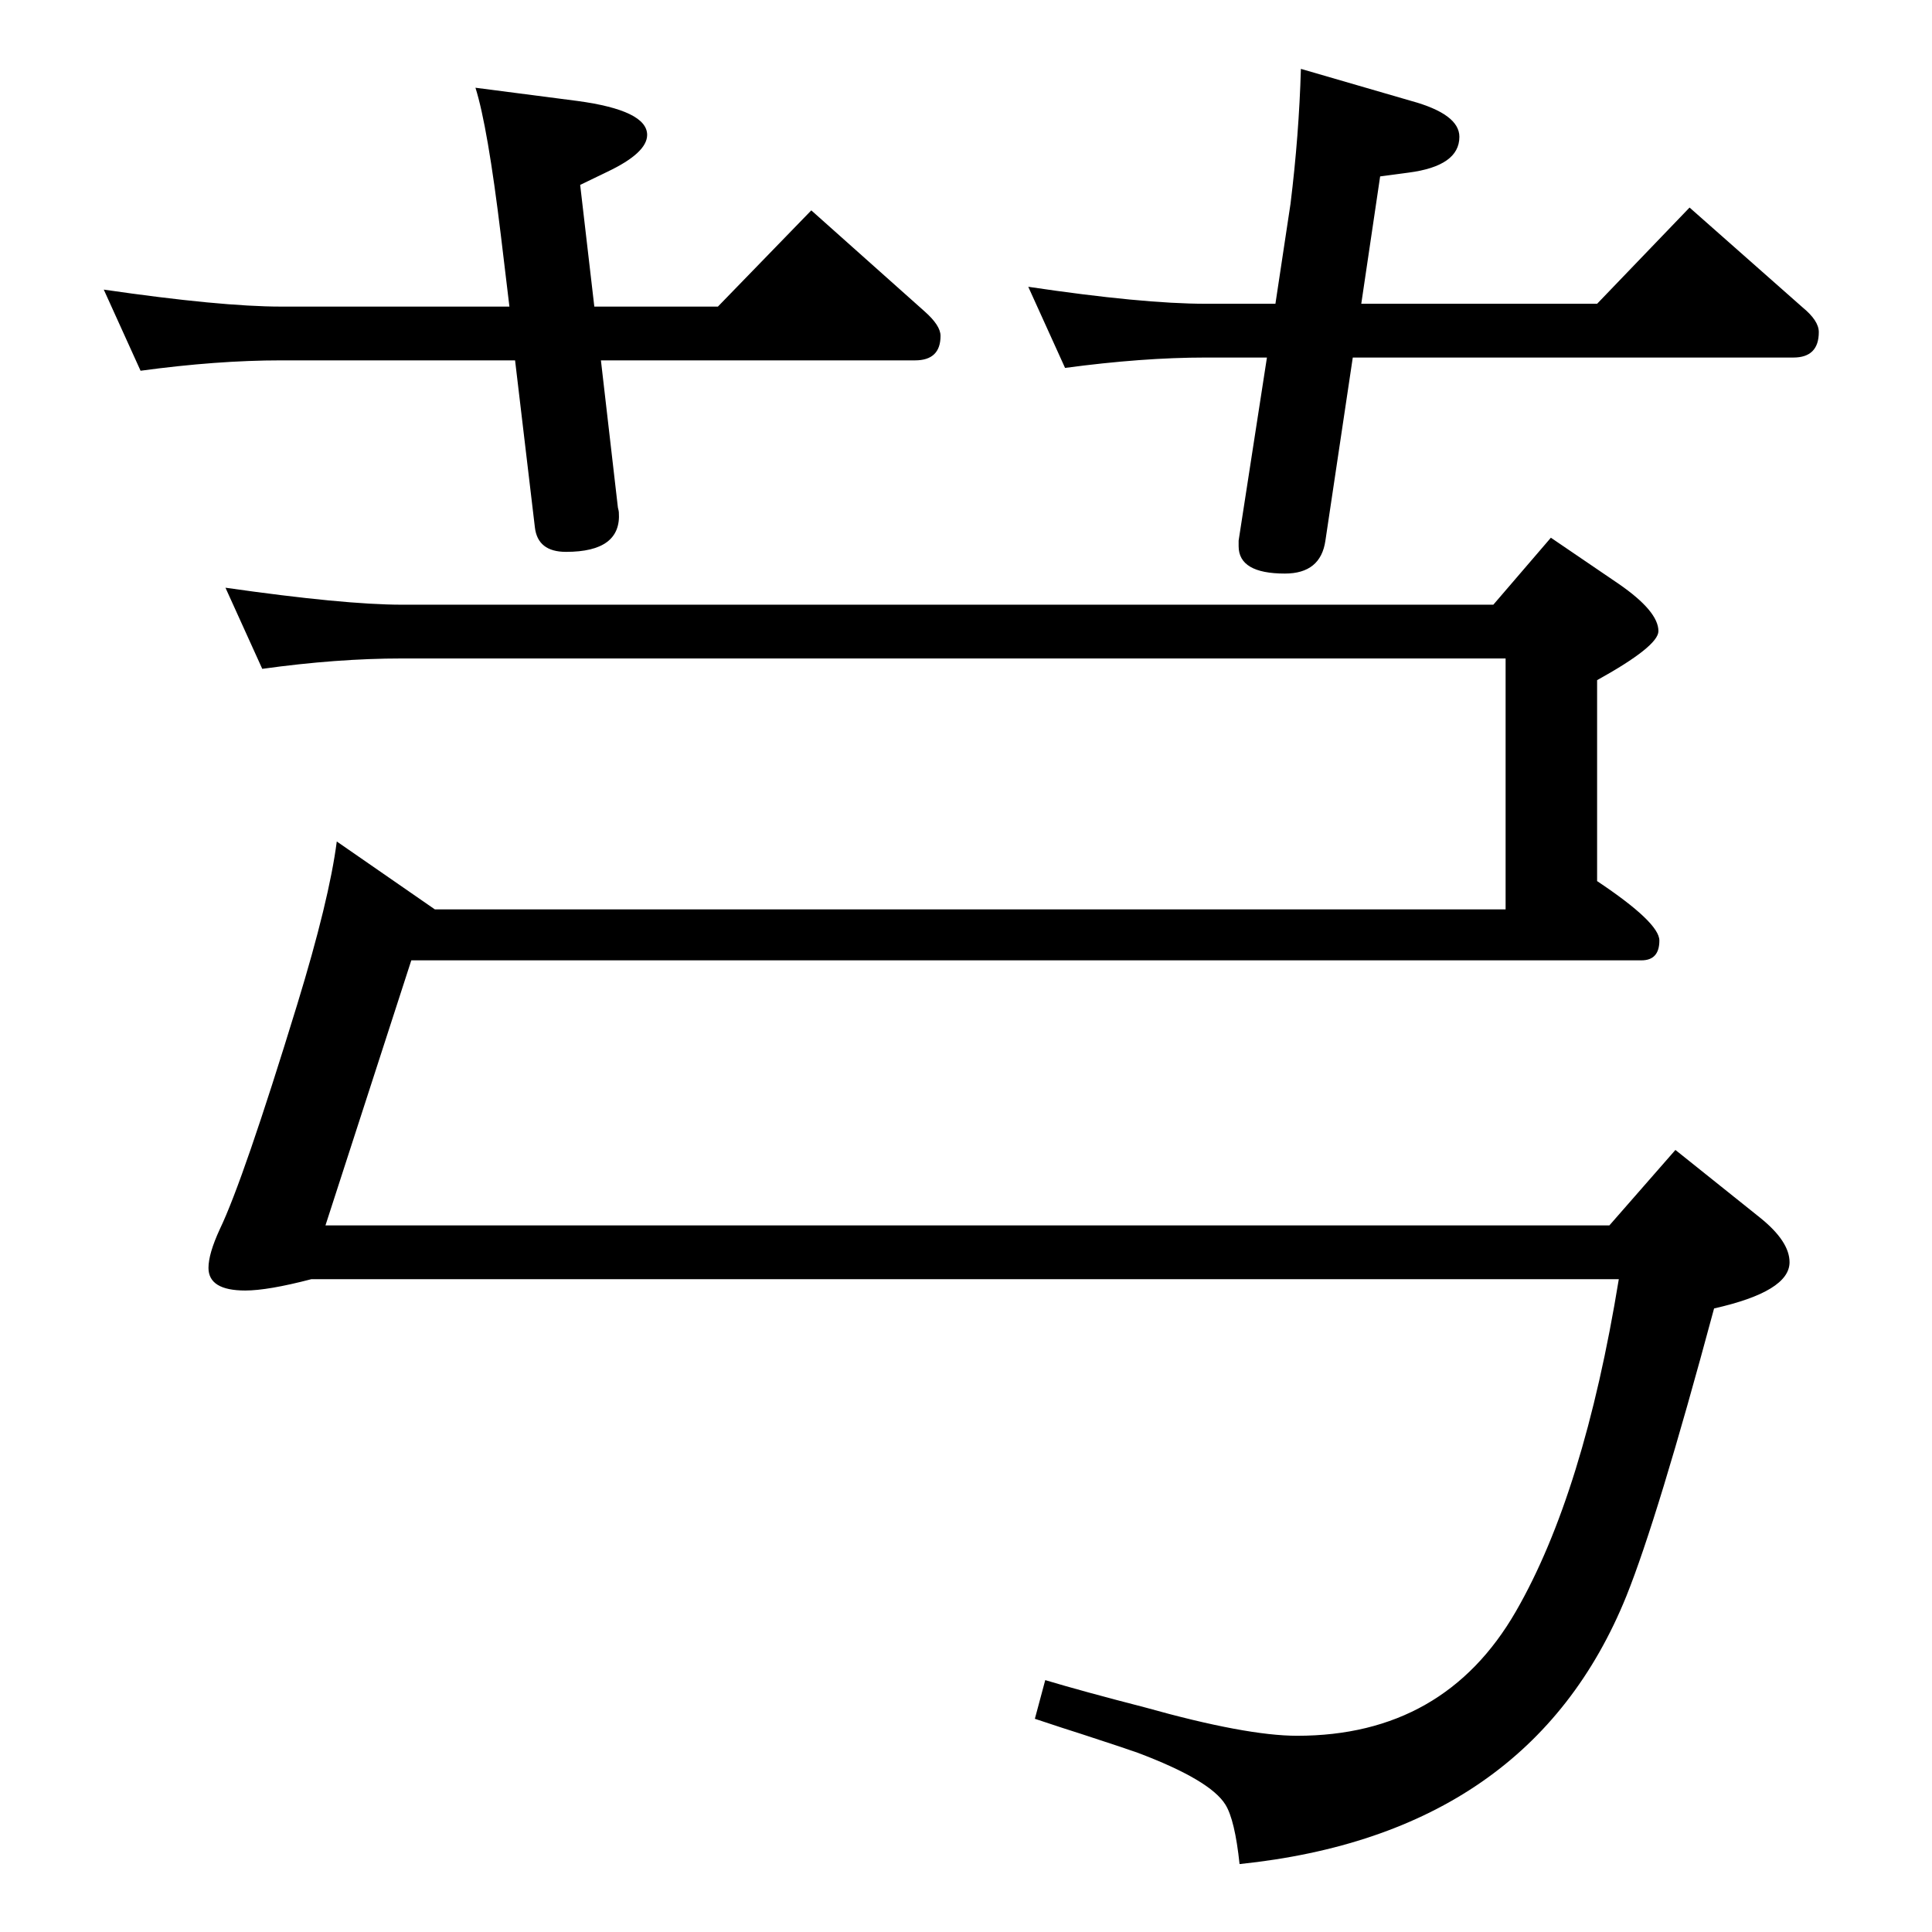 <?xml version="1.0" standalone="no"?>
<!DOCTYPE svg PUBLIC "-//W3C//DTD SVG 1.1//EN" "http://www.w3.org/Graphics/SVG/1.1/DTD/svg11.dtd" >
<svg xmlns="http://www.w3.org/2000/svg" xmlns:xlink="http://www.w3.org/1999/xlink" version="1.1" viewBox="0 -410 2048 2048">
  <g transform="matrix(1 0 0 -1 0 1638)">
   <path fill="currentColor"
d="M1434 1669l-29 -194q-5 -35 -43 -35q-49 0 -49 29v6l30 194h-65q-67 0 -149 -11l-39 86q121 -18 188 -18h74l16 106q9 73 11 143l117 -34q51 -14 51 -38q0 -31 -54 -38l-30 -4l-20 -135h250l98 102l120 -106q17 -14 17 -26q0 -27 -27 -27h-467zM637 1666l18 -156
q1 -4 1 -5q3 -42 -56 -42q-30 0 -33 26l-21 177h-248q-68 0 -149 -11l-39 86q124 -18 188 -18h242l-9 75q-14 116 -27 157l108 -14q74 -10 74 -36q0 -19 -42 -39l-29 -14l15 -129h131l99 102l120 -107q17 -15 17 -26q0 -26 -27 -26h-333zM1716 692h-1386q-46 -12 -70 -12
q-39 0 -39 24q0 15 12 41q25 52 82 238q34 111 42 173l104 -72h1135v266h-1170q-69 0 -148 -11l-39 86q126 -18 187 -18h1157l61 71l72 -49q42 -29 42 -50q0 -16 -65 -52v-213q66 -44 66 -63q0 -21 -19 -21h-1304l-91 -281h1361l70 80l90 -72q31 -25 31 -47q0 -31 -80 -49
q-60 -223 -93 -305q-102 -252 -410 -284q-5 47 -15 63q-16 26 -93 55q-11 4 -60 20q-16 5 -49 16l11 41q40 -12 106 -29q107 -30 161 -30q156 0 232 132q72 125 109 352z" />
  </g>

</svg>
